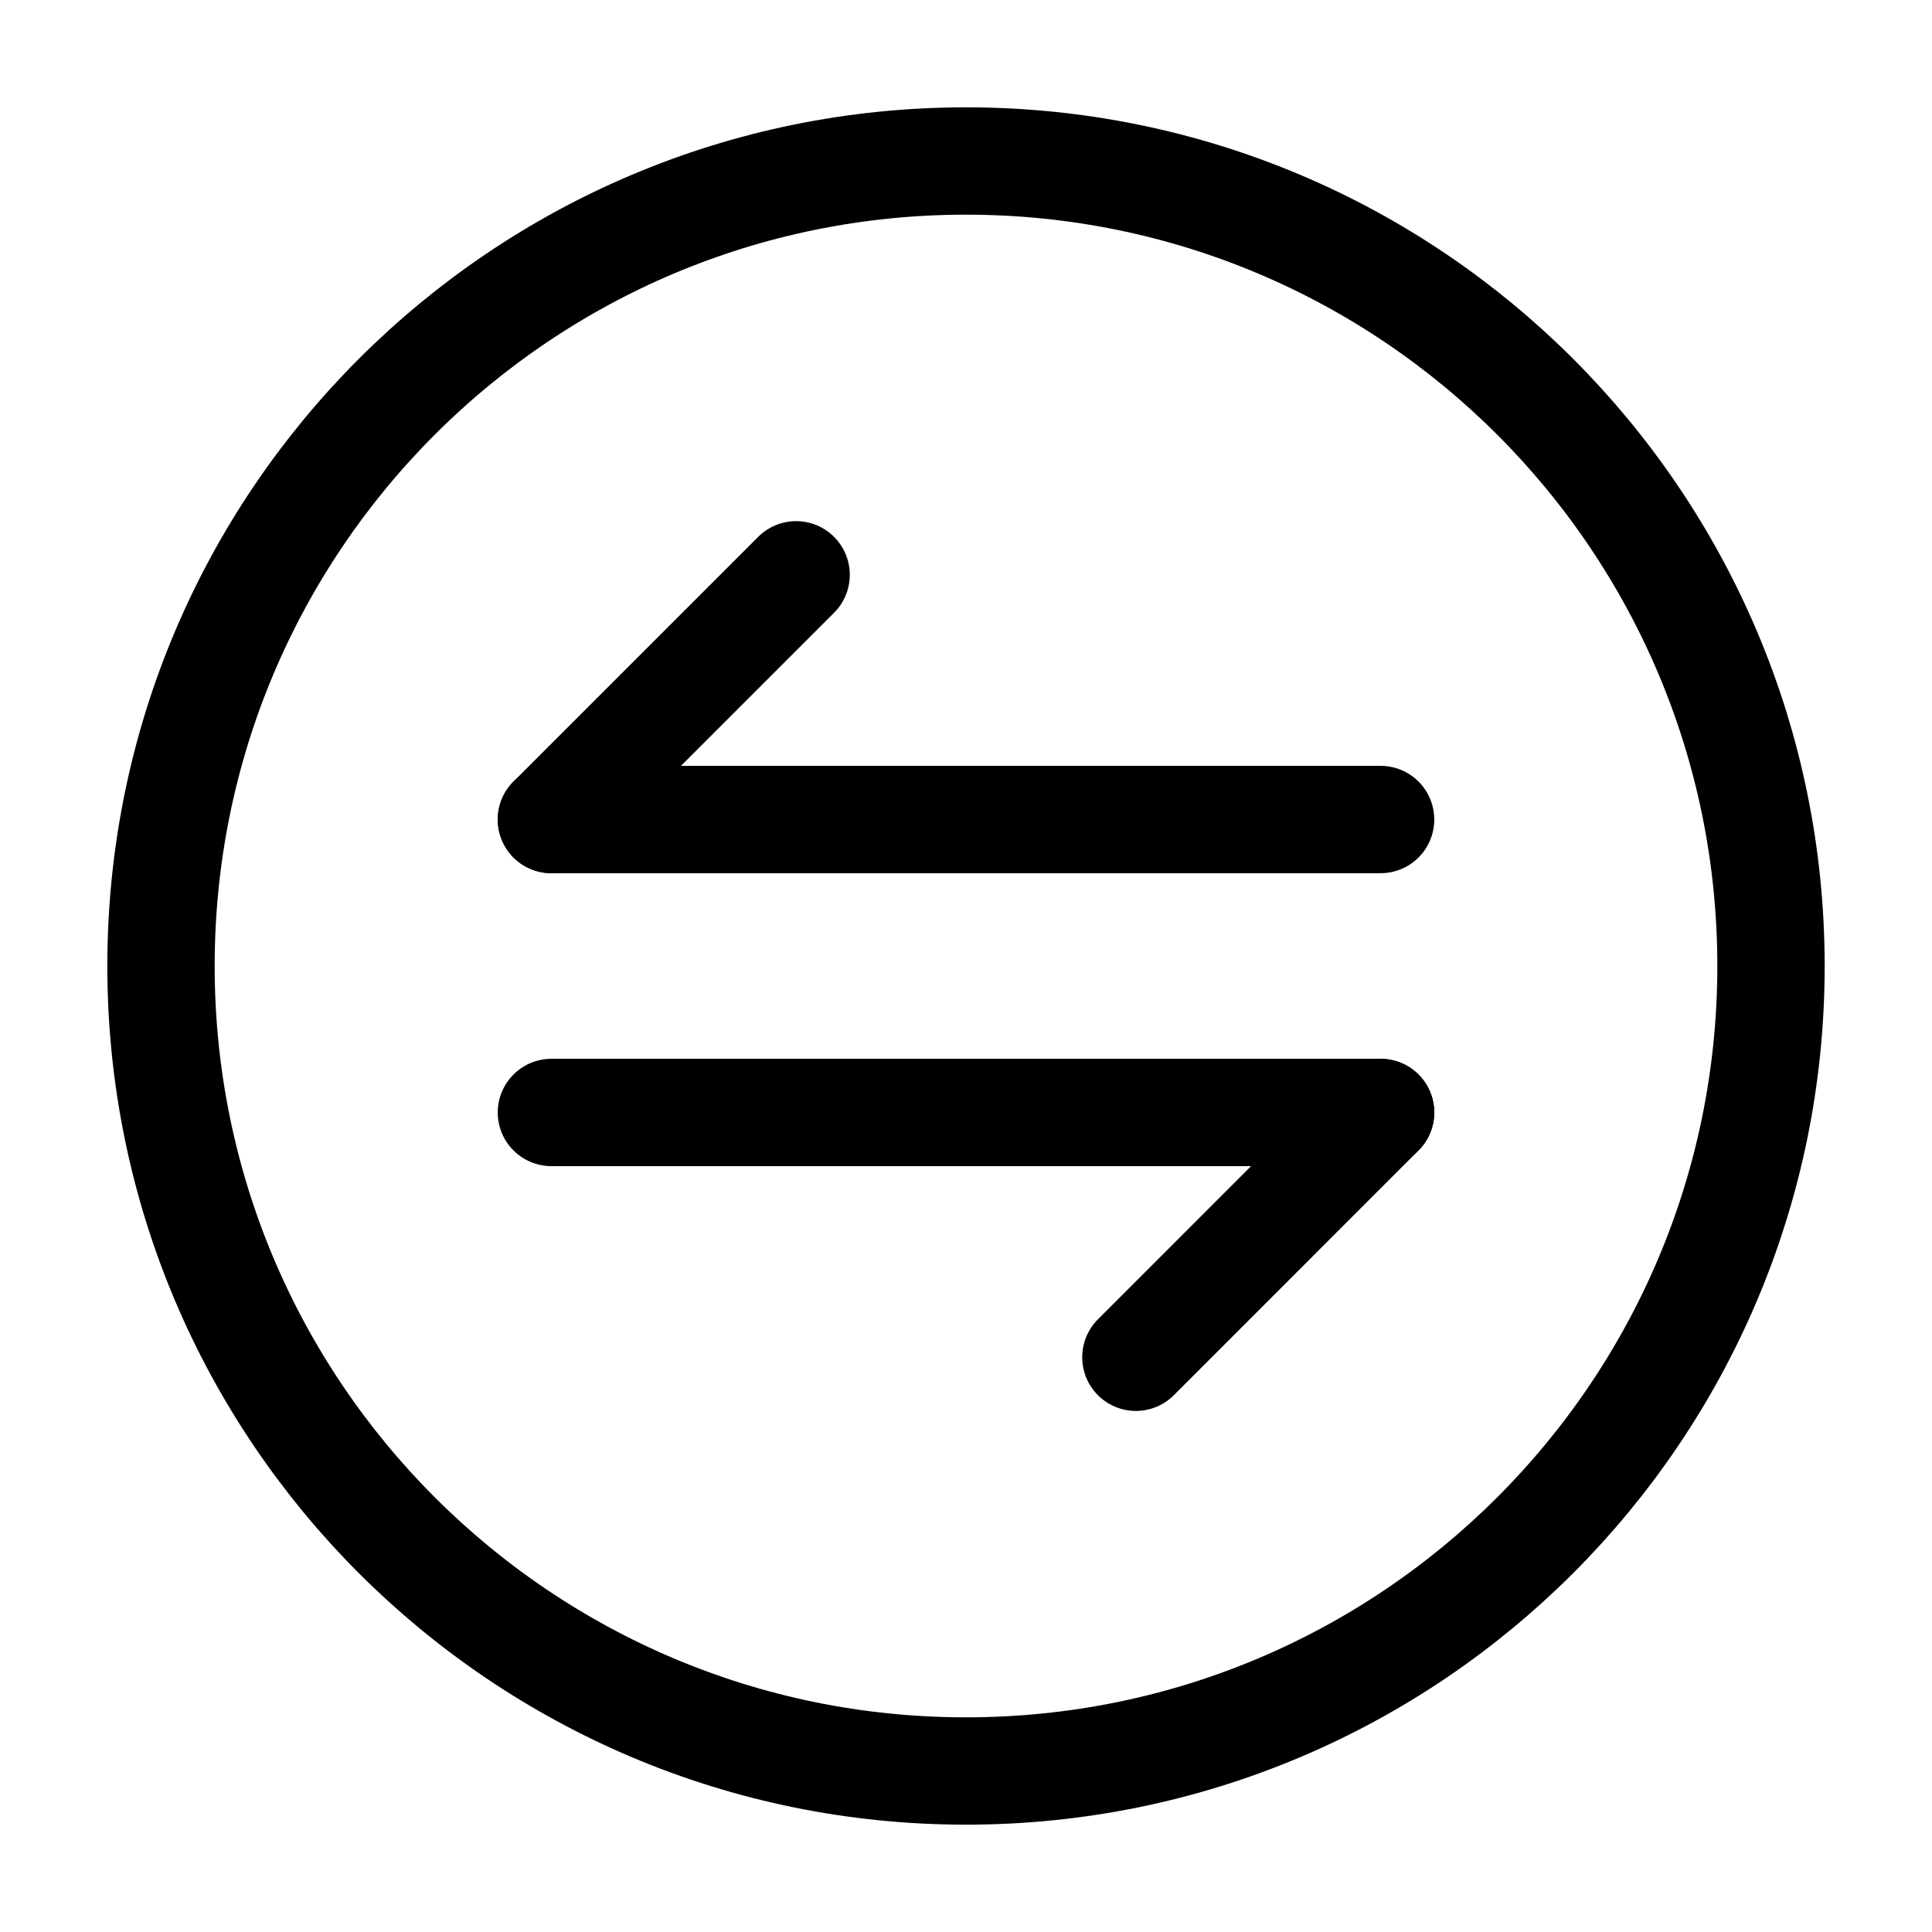 <svg width="27" height="27" viewBox="0 0 27 27" fill="none" xmlns="http://www.w3.org/2000/svg">
<path d="M19.294 15.547L15.874 18.968" stroke="black" stroke-width="1.5" stroke-miterlimit="10" stroke-linecap="round" stroke-linejoin="round"/>
<path d="M7.706 15.547H19.294" stroke="black" stroke-width="1.5" stroke-miterlimit="10" stroke-linecap="round" stroke-linejoin="round"/>
<path d="M7.706 11.453L11.126 8.033" stroke="black" stroke-width="1.5" stroke-miterlimit="10" stroke-linecap="round" stroke-linejoin="round"/>
<path d="M19.294 11.453H7.706" stroke="black" stroke-width="1.5" stroke-miterlimit="10" stroke-linecap="round" stroke-linejoin="round"/>
<path d="M13.5 24.75C19.713 24.75 24.75 19.713 24.75 13.5C24.75 7.287 19.713 2.25 13.5 2.25C7.287 2.25 2.25 7.287 2.25 13.5C2.25 19.713 7.287 24.75 13.5 24.75Z" stroke="black" stroke-width="1.5" stroke-linecap="round" stroke-linejoin="round"/>
</svg>
